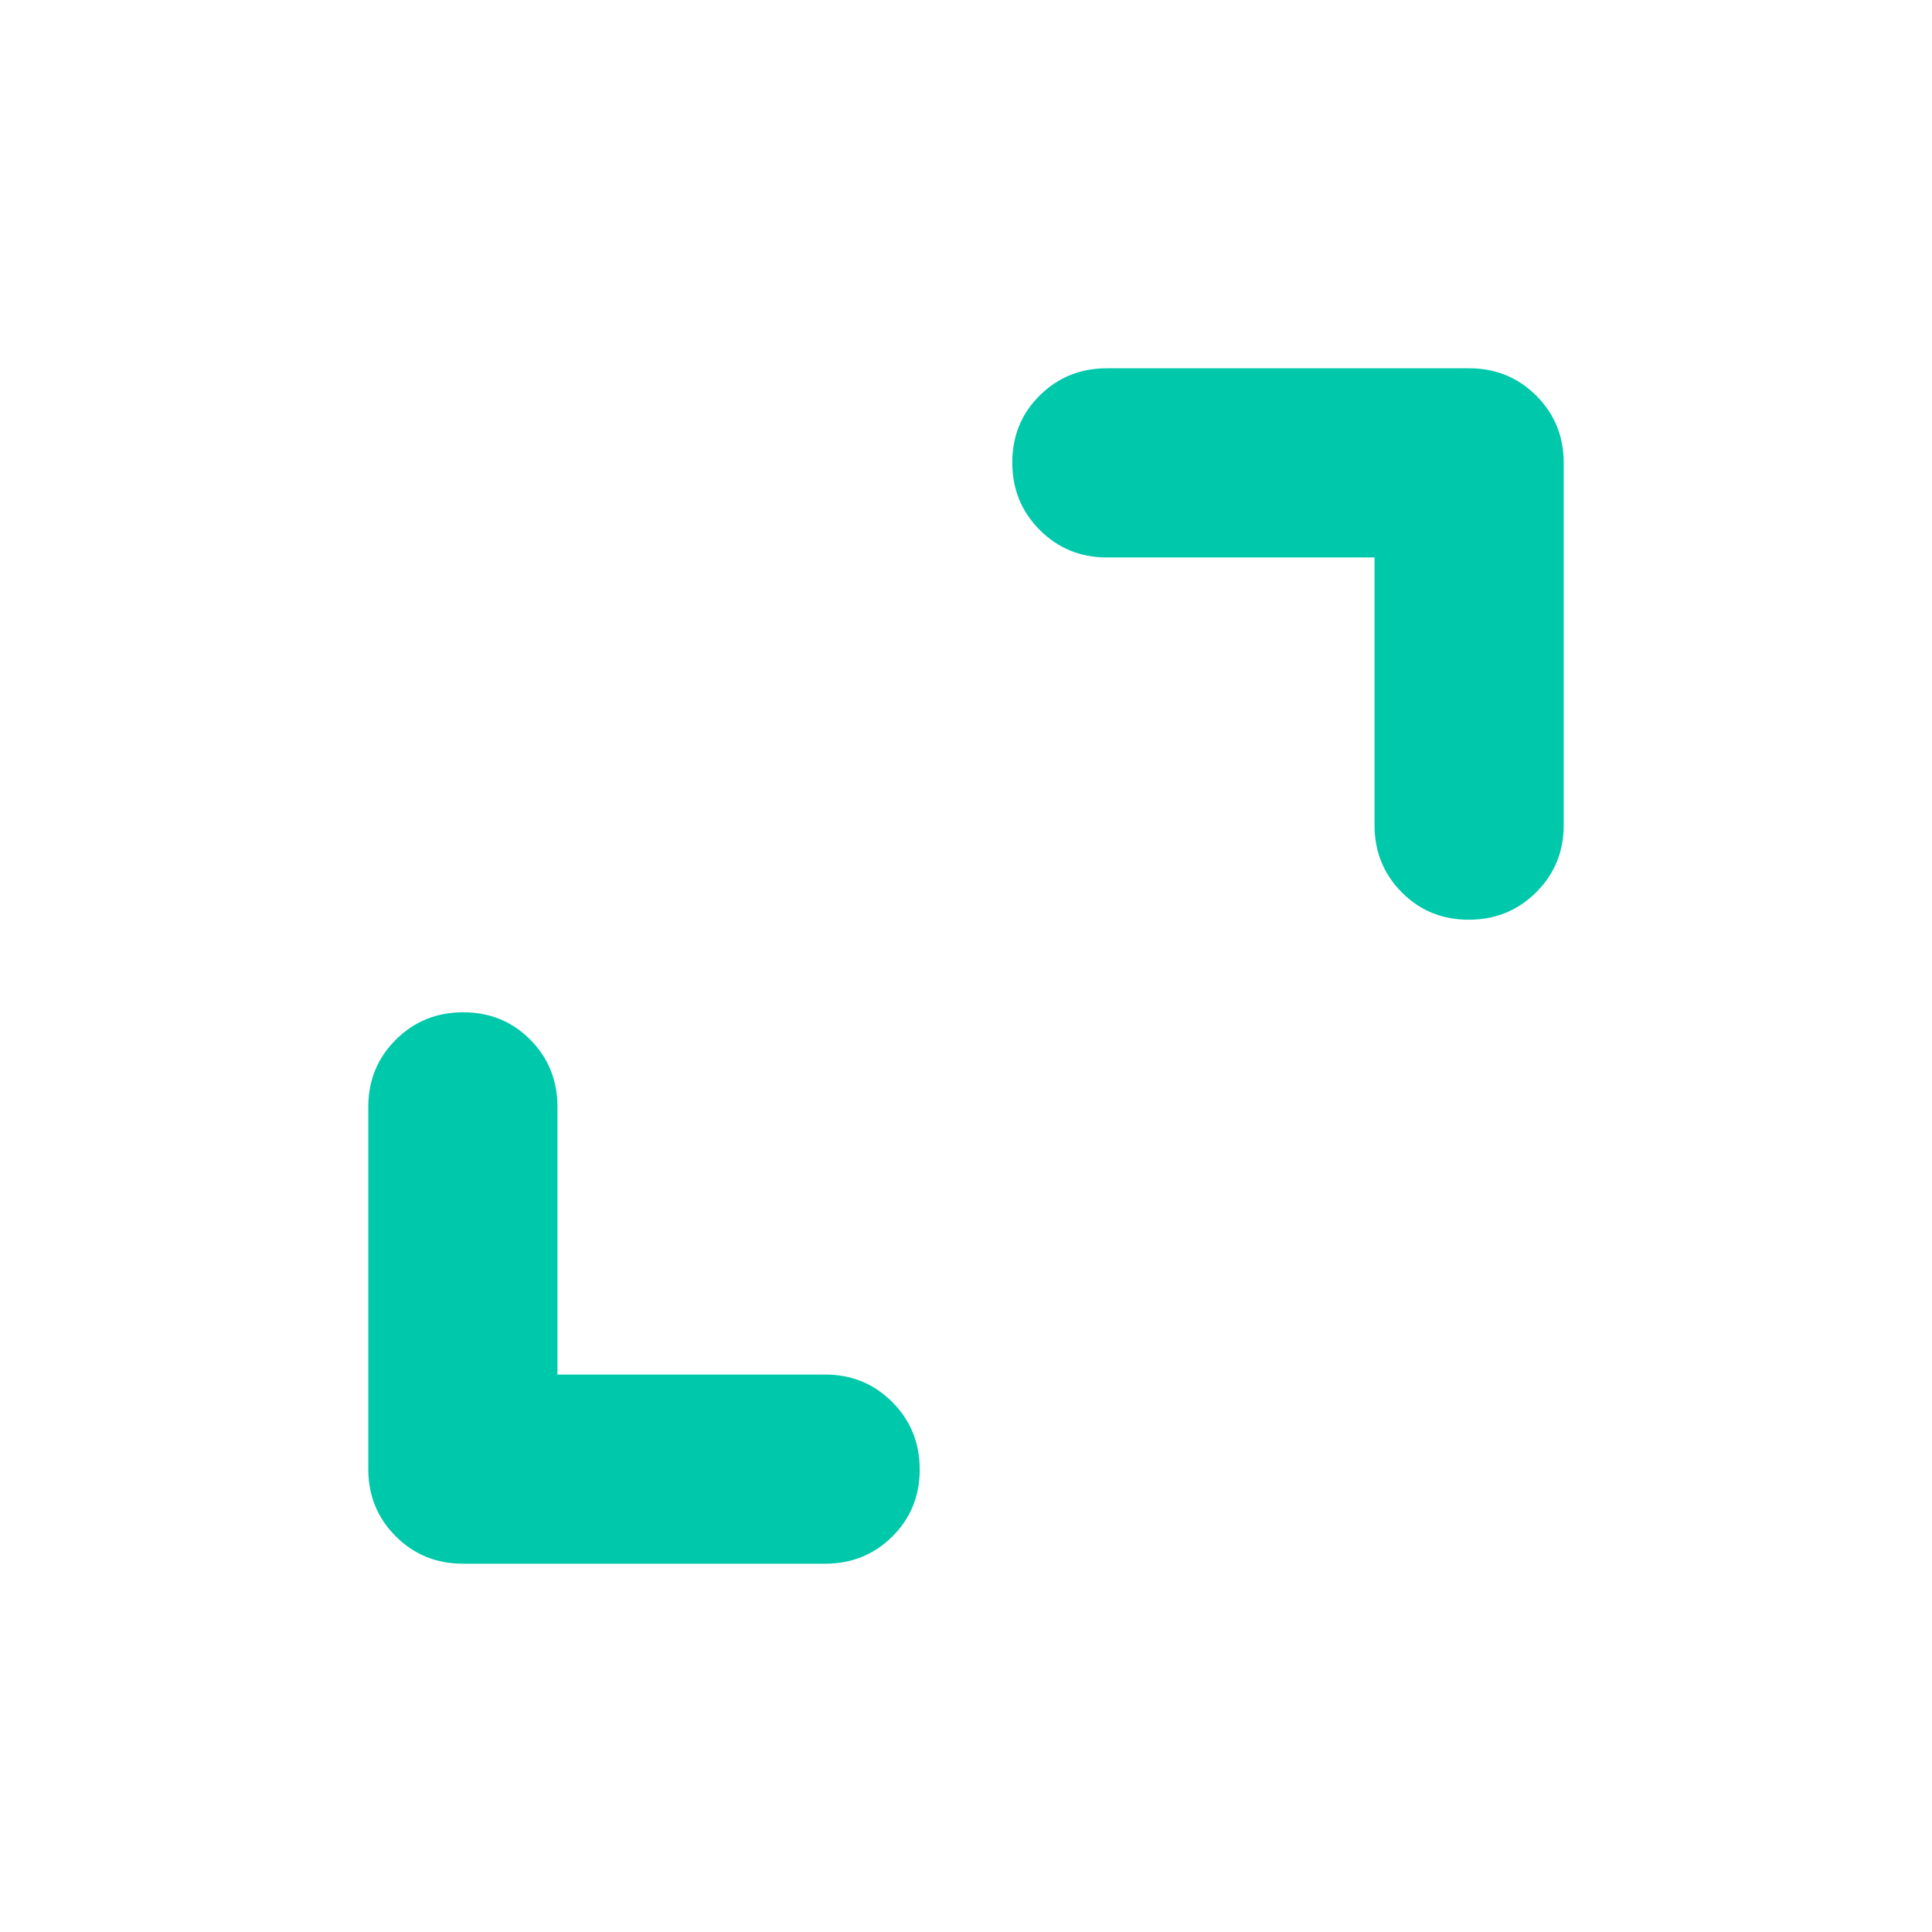 <svg xmlns="http://www.w3.org/2000/svg" height="48" viewBox="0 -960 960 960" width="48"><path fill="rgb(0, 200, 170)" d="M277-277h133q19.75 0 33.38 13.68Q457-249.65 457-229.82q0 19.82-13.62 33.32Q429.75-183 410-183H230q-19.75 0-33.37-13.63Q183-210.25 183-230v-180q0-19.75 13.68-33.38Q210.35-457 230.18-457q19.82 0 33.32 13.62Q277-429.75 277-410v133Zm406-406H550q-19.75 0-33.37-13.68Q503-710.35 503-730.18q0-19.82 13.63-33.32Q530.25-777 550-777h180q19.75 0 33.38 13.62Q777-749.75 777-730v180q0 19.75-13.68 33.37Q749.65-503 729.82-503q-19.82 0-33.32-13.63Q683-530.25 683-550v-133Z"/></svg>